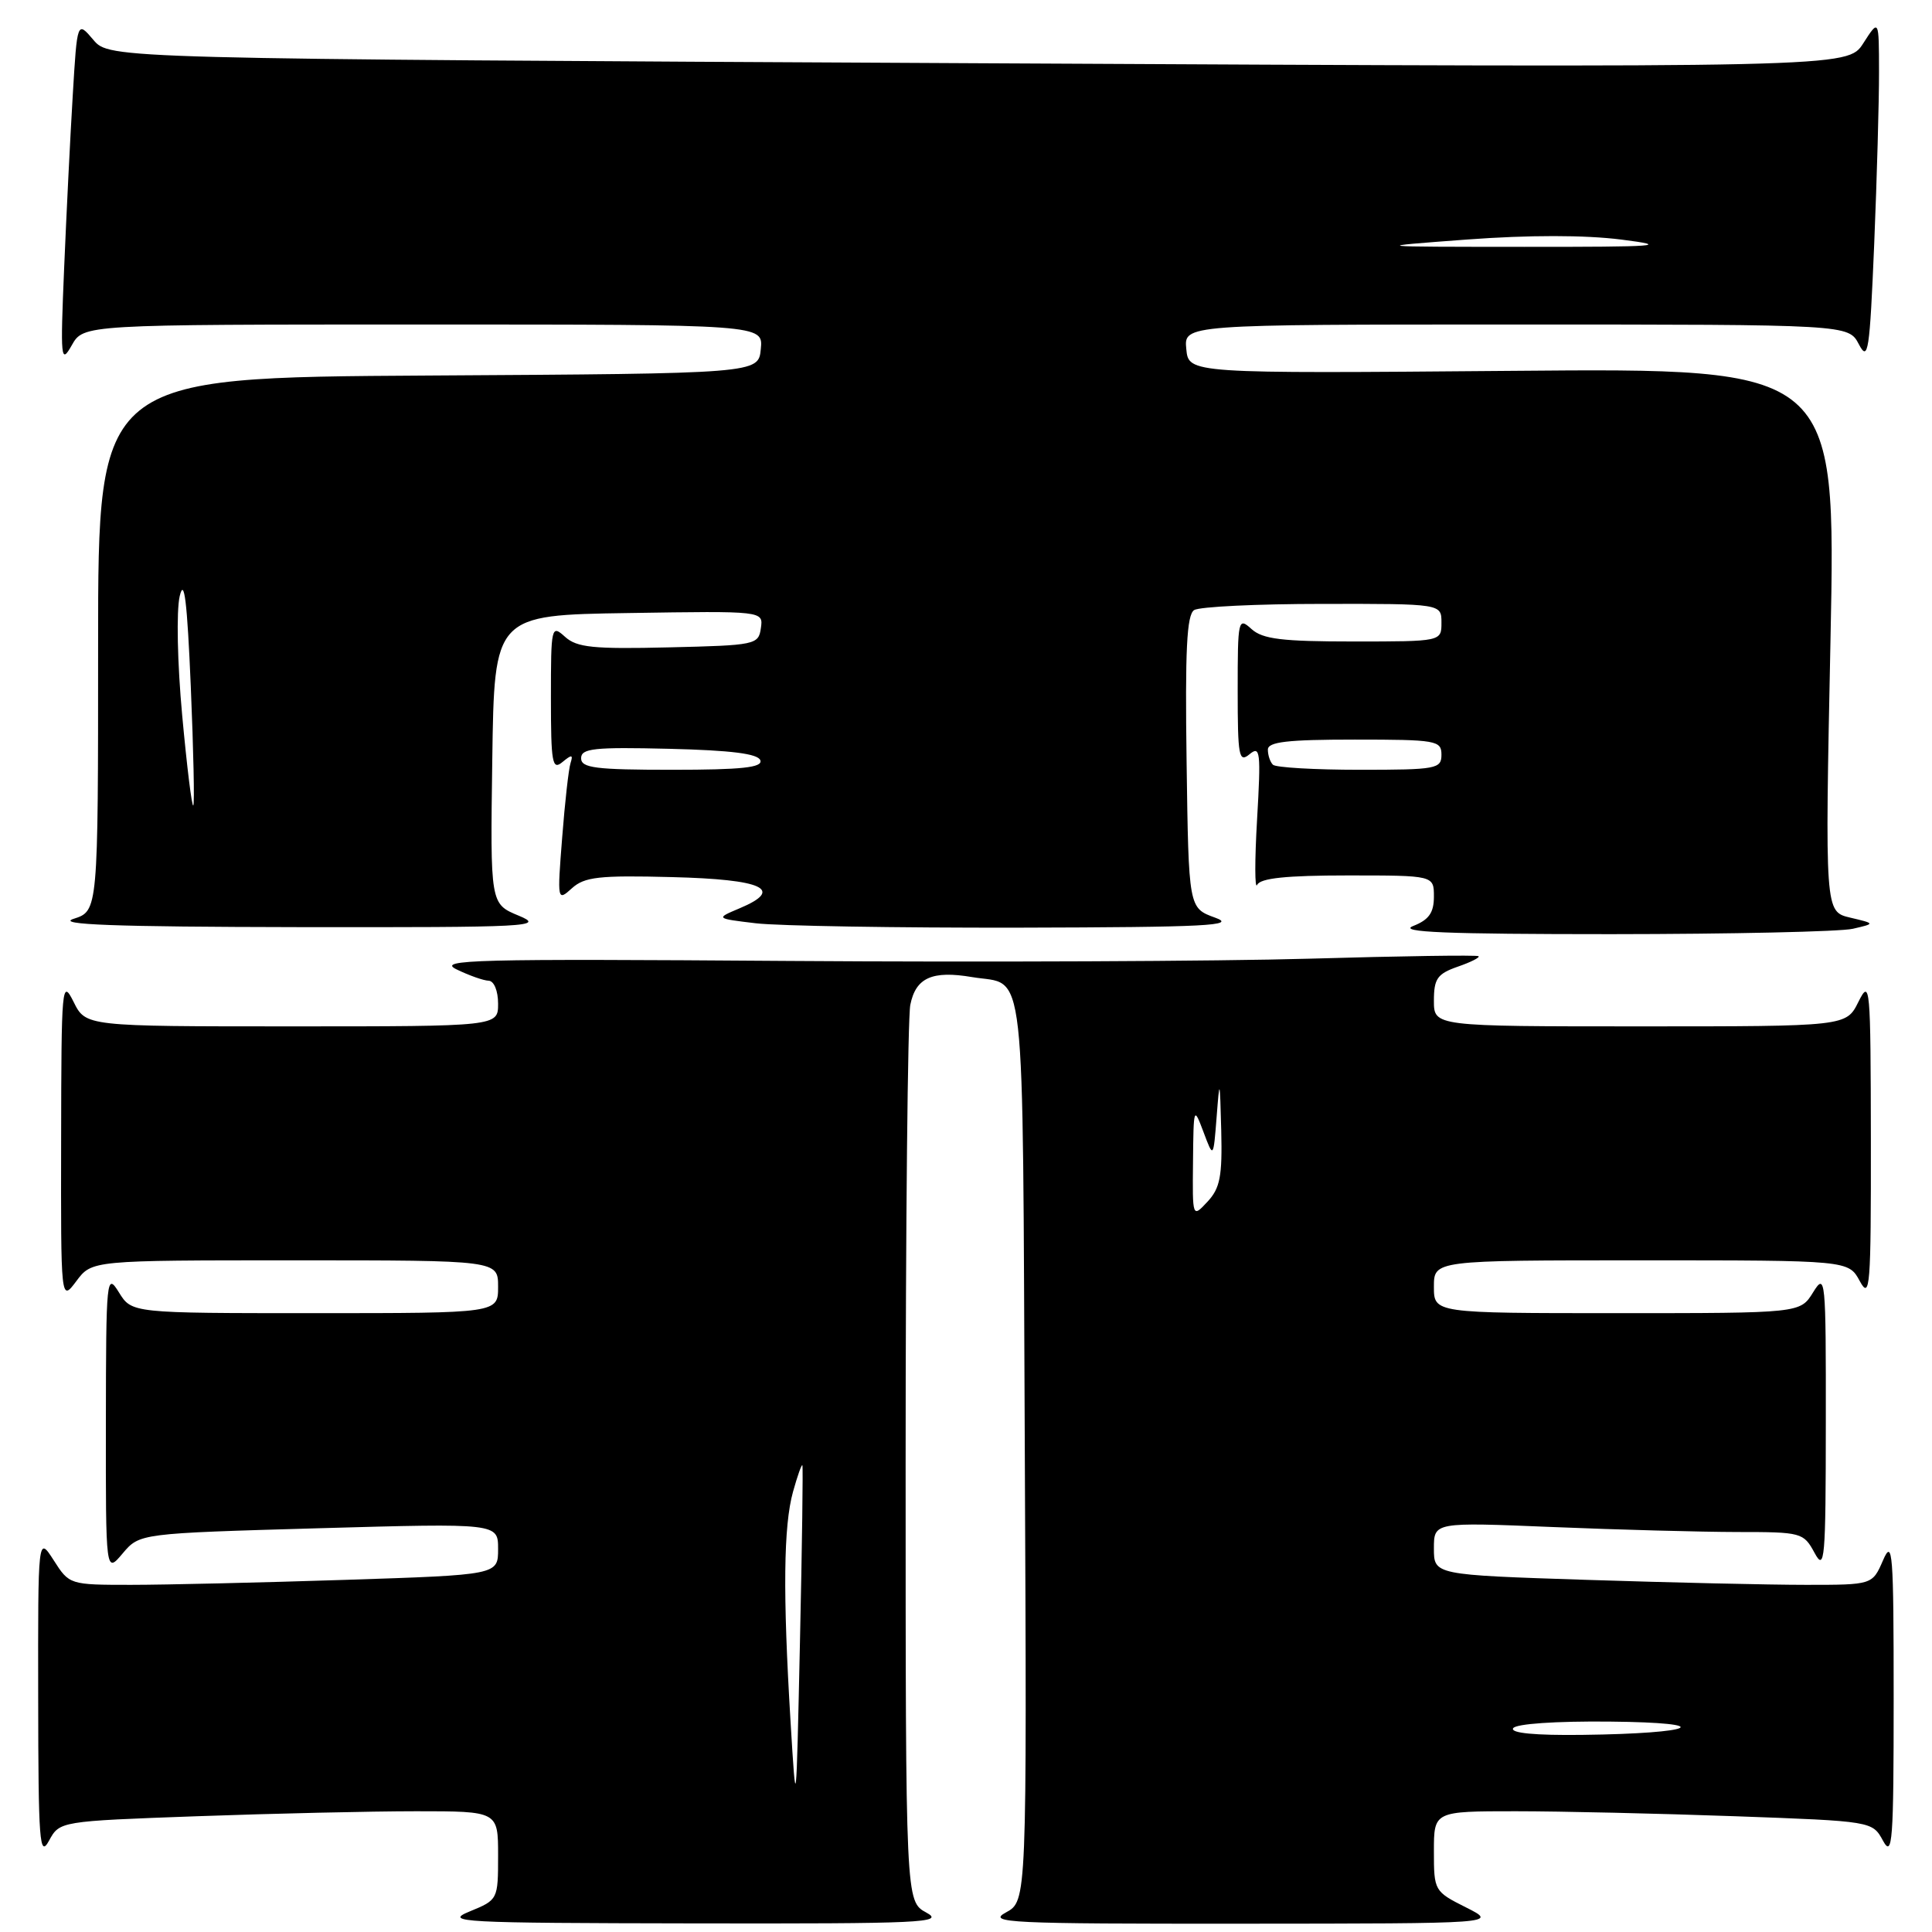 <?xml version="1.0" encoding="UTF-8" standalone="no"?>
<!DOCTYPE svg PUBLIC "-//W3C//DTD SVG 1.1//EN" "http://www.w3.org/Graphics/SVG/1.1/DTD/svg11.dtd" >
<svg xmlns="http://www.w3.org/2000/svg" xmlns:xlink="http://www.w3.org/1999/xlink" version="1.1" viewBox="0 0 256 256">
 <g >
 <path fill="currentColor"
d=" M 122.75 253.43 C 120.00 251.94 120.00 251.94 120.00 194.09 C 120.00 162.28 120.28 134.86 120.62 133.15 C 121.34 129.55 123.51 128.57 128.81 129.47 C 136.04 130.69 135.47 125.60 135.79 191.91 C 136.07 251.90 136.07 251.90 133.29 253.41 C 130.75 254.78 133.61 254.92 164.50 254.90 C 198.50 254.88 198.50 254.88 194.25 252.74 C 190.05 250.63 190.00 250.54 190.00 245.30 C 190.00 240.00 190.00 240.00 200.84 240.00 C 206.80 240.00 219.87 240.30 229.89 240.66 C 248.10 241.32 248.10 241.32 249.51 243.91 C 250.76 246.20 250.92 244.05 250.92 225.00 C 250.92 205.61 250.78 203.82 249.51 206.75 C 248.10 210.00 248.10 210.00 239.30 210.00 C 234.46 210.00 221.39 209.70 210.25 209.34 C 190.00 208.68 190.00 208.68 190.00 205.18 C 190.00 201.69 190.00 201.69 205.75 202.34 C 214.41 202.70 225.42 202.99 230.22 203.00 C 238.70 203.00 238.98 203.07 240.43 205.75 C 241.79 208.27 241.92 206.80 241.93 188.50 C 241.95 169.25 241.88 168.60 240.24 171.25 C 238.54 174.00 238.54 174.00 214.27 174.00 C 190.00 174.00 190.00 174.00 190.00 170.50 C 190.00 167.00 190.00 167.00 217.47 167.00 C 244.94 167.00 244.94 167.00 246.43 169.75 C 247.79 172.26 247.92 170.61 247.90 151.00 C 247.87 130.51 247.80 129.65 246.25 132.75 C 244.64 136.00 244.64 136.00 217.32 136.00 C 190.00 136.00 190.00 136.00 190.00 132.60 C 190.00 129.68 190.45 129.04 193.16 128.09 C 194.90 127.49 196.14 126.86 195.91 126.70 C 195.69 126.53 185.60 126.68 173.50 127.03 C 161.40 127.38 130.35 127.51 104.50 127.33 C 62.78 127.03 57.84 127.16 60.50 128.45 C 62.15 129.25 64.06 129.93 64.75 129.95 C 65.46 129.98 66.00 131.29 66.00 133.00 C 66.00 136.00 66.00 136.00 38.68 136.00 C 11.36 136.00 11.36 136.00 9.75 132.75 C 8.20 129.65 8.13 130.51 8.10 151.00 C 8.06 172.50 8.06 172.50 10.12 169.75 C 12.17 167.00 12.17 167.00 39.08 167.00 C 66.00 167.00 66.00 167.00 66.00 170.50 C 66.00 174.00 66.00 174.00 41.73 174.00 C 17.46 174.00 17.46 174.00 15.76 171.25 C 14.12 168.60 14.05 169.24 14.03 188.50 C 14.01 208.50 14.01 208.50 16.25 205.84 C 18.50 203.18 18.50 203.18 42.25 202.50 C 66.00 201.83 66.00 201.83 66.00 205.25 C 66.00 208.68 66.00 208.68 45.75 209.34 C 34.61 209.70 21.83 210.00 17.35 210.00 C 9.24 210.00 9.18 209.98 7.12 206.75 C 5.03 203.50 5.03 203.50 5.06 225.00 C 5.08 244.06 5.24 246.21 6.49 243.91 C 7.90 241.32 7.90 241.32 26.11 240.66 C 36.13 240.30 49.20 240.00 55.16 240.00 C 66.00 240.00 66.00 240.00 66.00 245.86 C 66.00 251.70 65.98 251.74 62.25 253.27 C 58.76 254.70 60.86 254.81 92.00 254.86 C 122.24 254.91 125.23 254.77 122.75 253.43 Z  M 245.50 123.07 C 248.50 122.38 248.50 122.38 245.16 121.59 C 241.81 120.80 241.81 120.80 242.55 84.79 C 243.28 48.77 243.28 48.77 200.39 49.14 C 157.50 49.50 157.50 49.50 157.19 46.25 C 156.87 43.00 156.87 43.00 200.90 43.00 C 244.94 43.00 244.94 43.00 246.31 45.62 C 247.54 47.97 247.74 46.63 248.34 32.37 C 248.70 23.64 248.99 13.35 248.98 9.50 C 248.97 2.50 248.97 2.50 246.89 5.74 C 244.82 8.97 244.82 8.97 129.66 8.38 C 14.50 7.79 14.50 7.79 12.37 5.28 C 10.23 2.76 10.23 2.76 9.64 12.63 C 9.31 18.06 8.80 28.35 8.50 35.50 C 7.99 47.62 8.06 48.31 9.51 45.75 C 11.06 43.00 11.06 43.00 56.10 43.00 C 101.13 43.00 101.13 43.00 100.81 46.25 C 100.50 49.50 100.50 49.50 56.75 49.76 C 13.00 50.02 13.00 50.02 13.00 85.37 C 13.00 120.71 13.00 120.71 9.75 121.75 C 7.35 122.52 15.13 122.81 39.50 122.85 C 70.35 122.89 72.25 122.79 68.73 121.33 C 64.96 119.77 64.96 119.77 65.23 100.63 C 65.50 81.50 65.50 81.50 83.32 81.23 C 101.15 80.95 101.15 80.95 100.82 83.23 C 100.51 85.43 100.12 85.51 88.62 85.78 C 78.60 86.02 76.44 85.80 74.87 84.38 C 73.06 82.74 73.00 82.99 73.00 92.47 C 73.00 101.11 73.18 102.10 74.52 100.98 C 75.77 99.95 75.96 99.97 75.60 101.11 C 75.35 101.87 74.85 106.32 74.49 110.99 C 73.83 119.36 73.85 119.45 75.78 117.70 C 77.45 116.19 79.37 115.97 89.03 116.22 C 101.14 116.52 103.99 117.84 97.99 120.36 C 94.81 121.70 94.81 121.70 100.16 122.34 C 103.09 122.69 118.78 122.95 135.00 122.92 C 159.99 122.86 163.97 122.65 161.00 121.59 C 157.50 120.32 157.50 120.32 157.23 100.98 C 157.02 86.18 157.25 81.46 158.23 80.84 C 158.93 80.39 166.59 80.02 175.25 80.02 C 191.00 80.00 191.00 80.00 191.00 82.50 C 191.00 85.00 191.00 85.00 179.33 85.00 C 169.87 85.00 167.31 84.69 165.83 83.35 C 164.07 81.75 164.00 82.06 164.00 91.47 C 164.00 100.25 164.16 101.11 165.57 99.94 C 166.99 98.76 167.09 99.60 166.57 108.57 C 166.25 114.03 166.26 117.94 166.58 117.25 C 167.00 116.36 170.43 116.00 178.58 116.00 C 190.00 116.00 190.00 116.00 190.00 118.81 C 190.00 120.94 189.34 121.88 187.25 122.70 C 185.17 123.52 191.61 123.78 213.50 123.78 C 229.45 123.77 243.85 123.45 245.50 123.07 Z  M 104.75 228.09 C 103.72 211.08 103.82 202.20 105.08 197.66 C 105.67 195.54 106.23 193.97 106.32 194.16 C 106.42 194.35 106.28 204.85 106.00 217.50 C 105.50 240.42 105.50 240.46 104.75 228.09 Z  M 200.50 229.00 C 200.86 228.41 206.13 228.05 213.31 228.12 C 227.72 228.26 224.76 229.70 209.69 229.88 C 203.38 229.96 200.10 229.64 200.50 229.00 Z  M 158.08 153.94 C 158.15 146.65 158.18 146.57 159.47 150.00 C 160.78 153.50 160.78 153.50 161.21 148.00 C 161.61 142.81 161.64 142.91 161.82 149.79 C 161.97 155.86 161.67 157.44 160.00 159.23 C 158.00 161.38 158.00 161.38 158.08 153.94 Z  M 24.14 94.78 C 23.50 87.86 23.36 80.97 23.81 79.00 C 24.41 76.44 24.80 79.66 25.28 90.95 C 25.64 99.44 25.79 106.55 25.61 106.73 C 25.42 106.91 24.76 101.53 24.14 94.78 Z  M 77.00 100.47 C 77.00 99.16 78.73 98.98 88.67 99.22 C 96.91 99.42 100.46 99.87 100.75 100.75 C 101.07 101.70 98.30 102.00 89.08 102.00 C 78.90 102.00 77.00 101.76 77.00 100.47 Z  M 168.67 101.33 C 168.30 100.97 168.00 100.07 168.00 99.33 C 168.00 98.30 170.58 98.00 179.50 98.00 C 190.33 98.00 191.00 98.12 191.00 100.00 C 191.00 101.88 190.33 102.00 180.17 102.00 C 174.21 102.00 169.03 101.70 168.67 101.33 Z  M 194.37 31.74 C 202.60 31.13 209.99 31.13 214.87 31.75 C 221.48 32.59 219.75 32.72 202.00 32.71 C 181.50 32.70 181.50 32.70 194.37 31.74 Z "/>
</g>
</svg>
